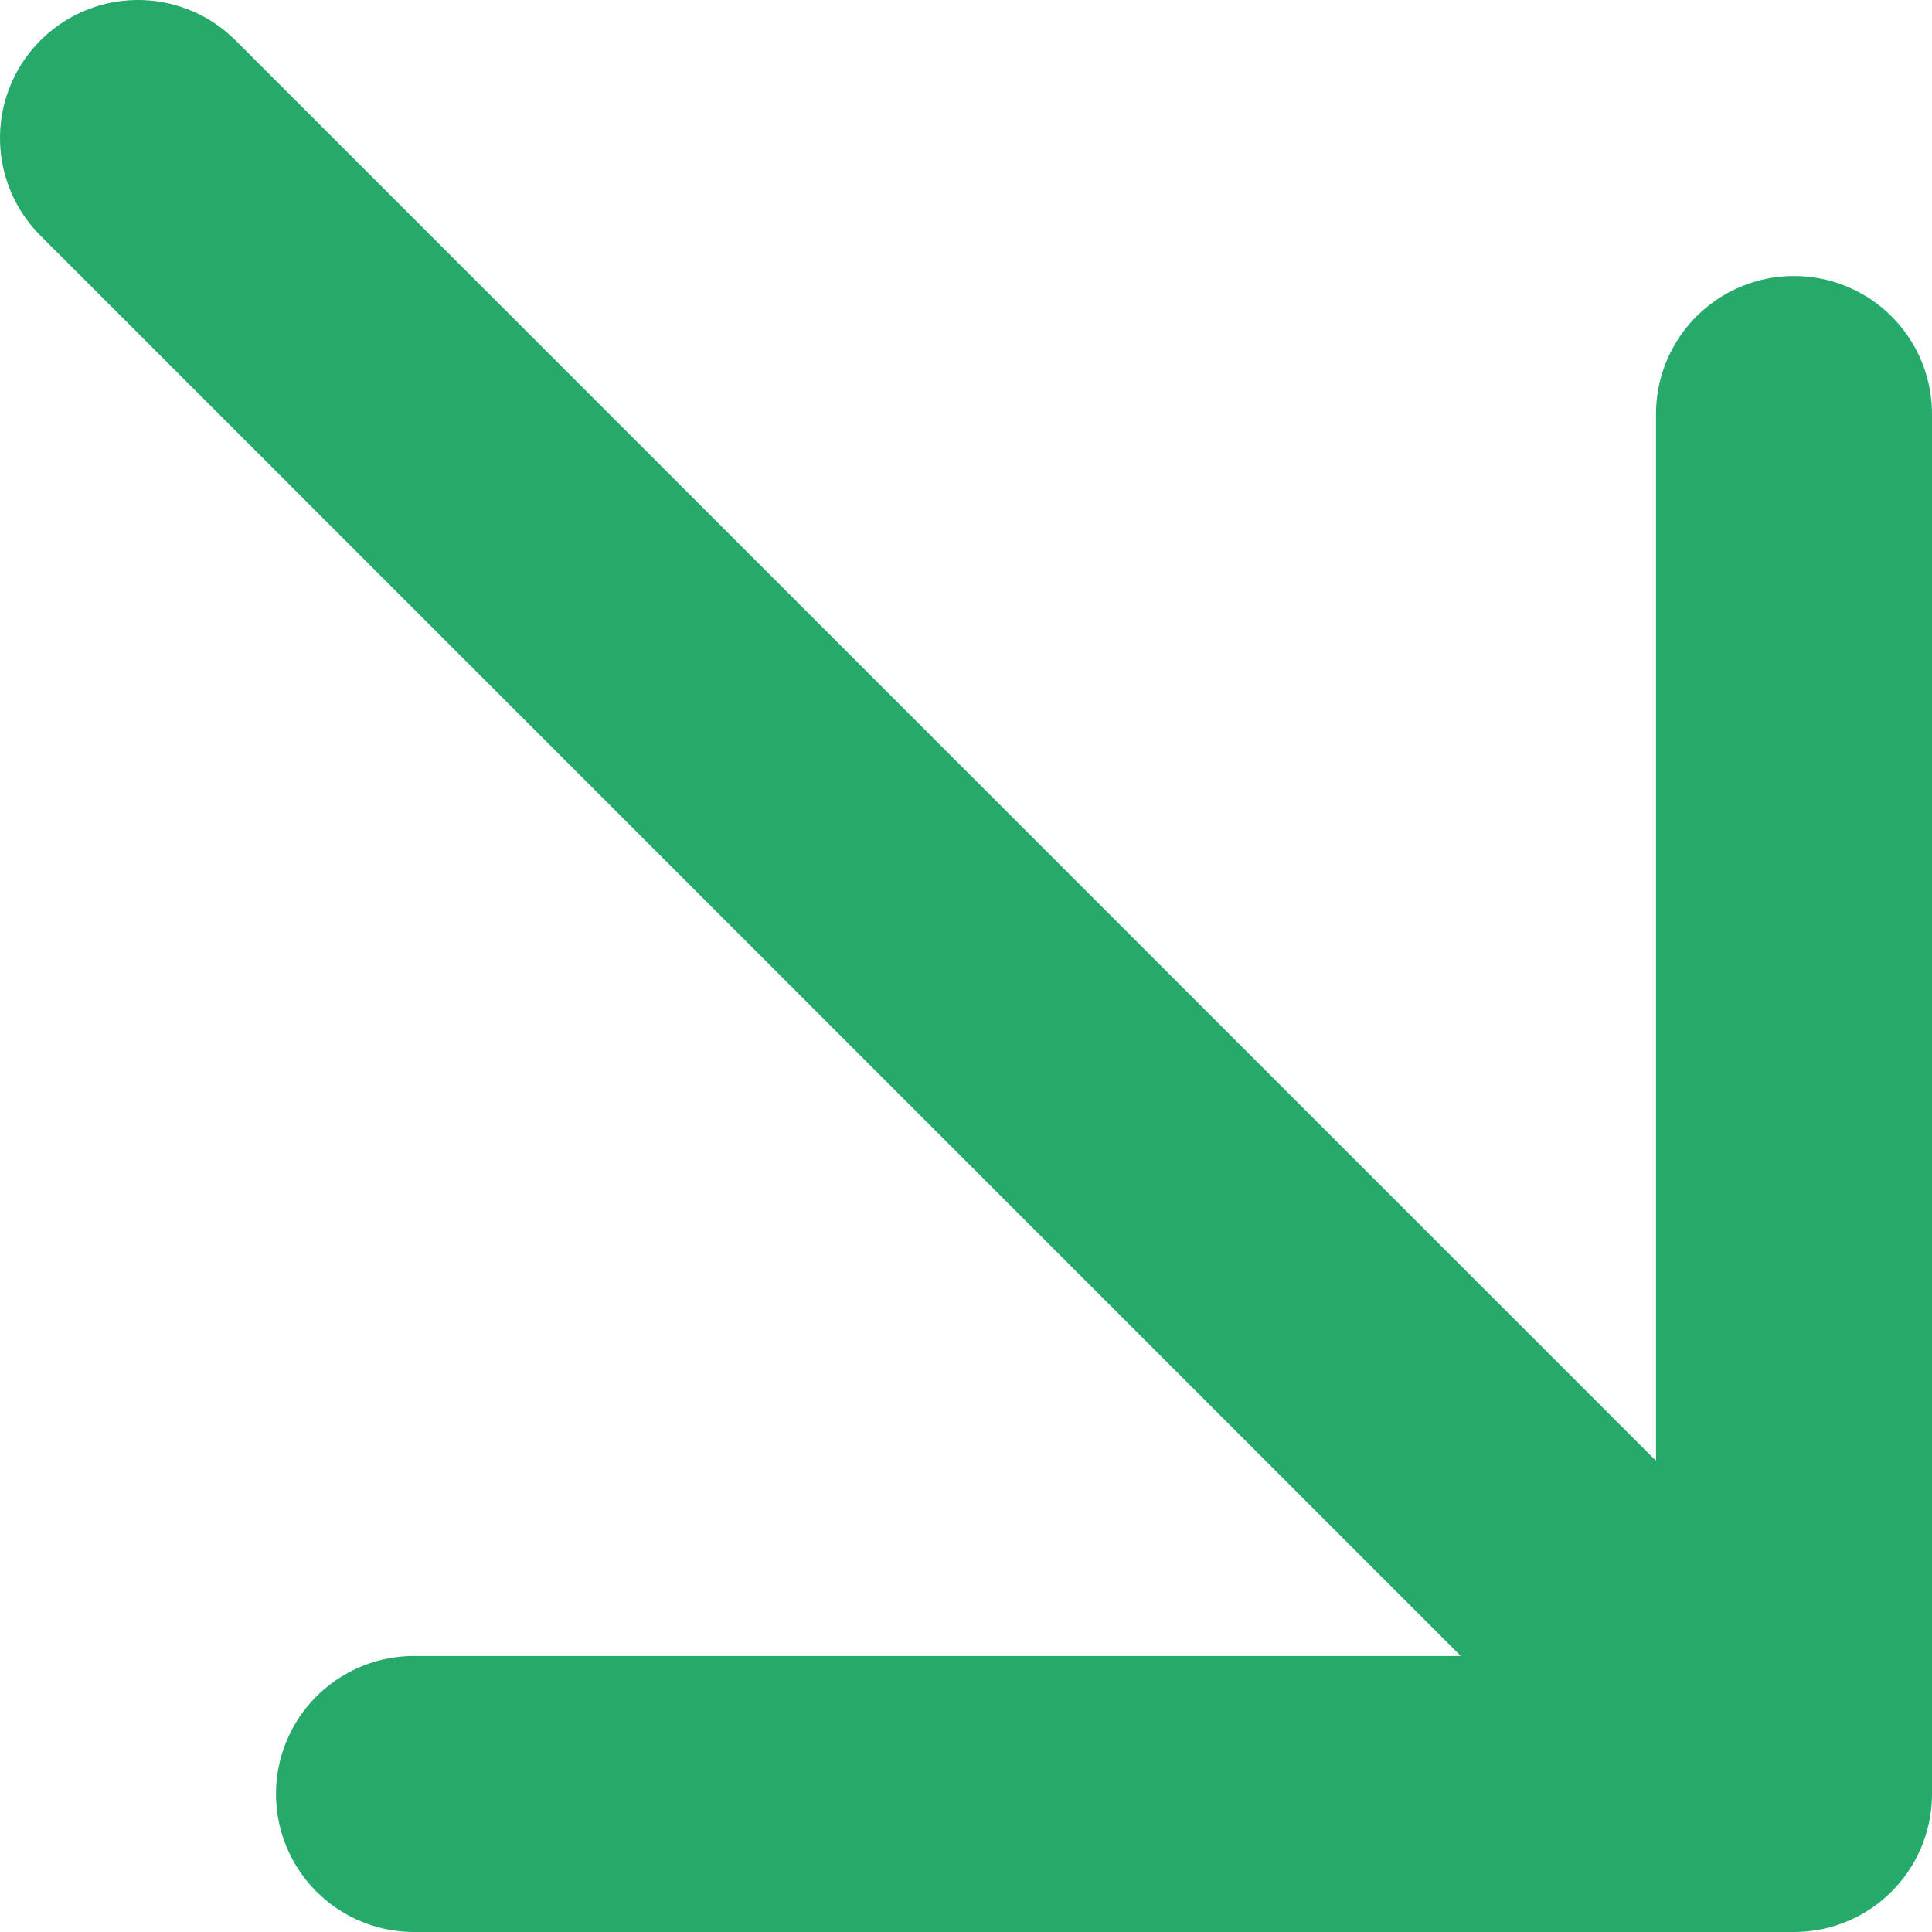 <svg width="14" height="14" viewBox="0 0 14 14" fill="none" xmlns="http://www.w3.org/2000/svg">
<path d="M13 13L1 1M3 13H13V3" stroke="#26AA6B" stroke-width="2" stroke-linecap="round" stroke-linejoin="round"/>
</svg>
